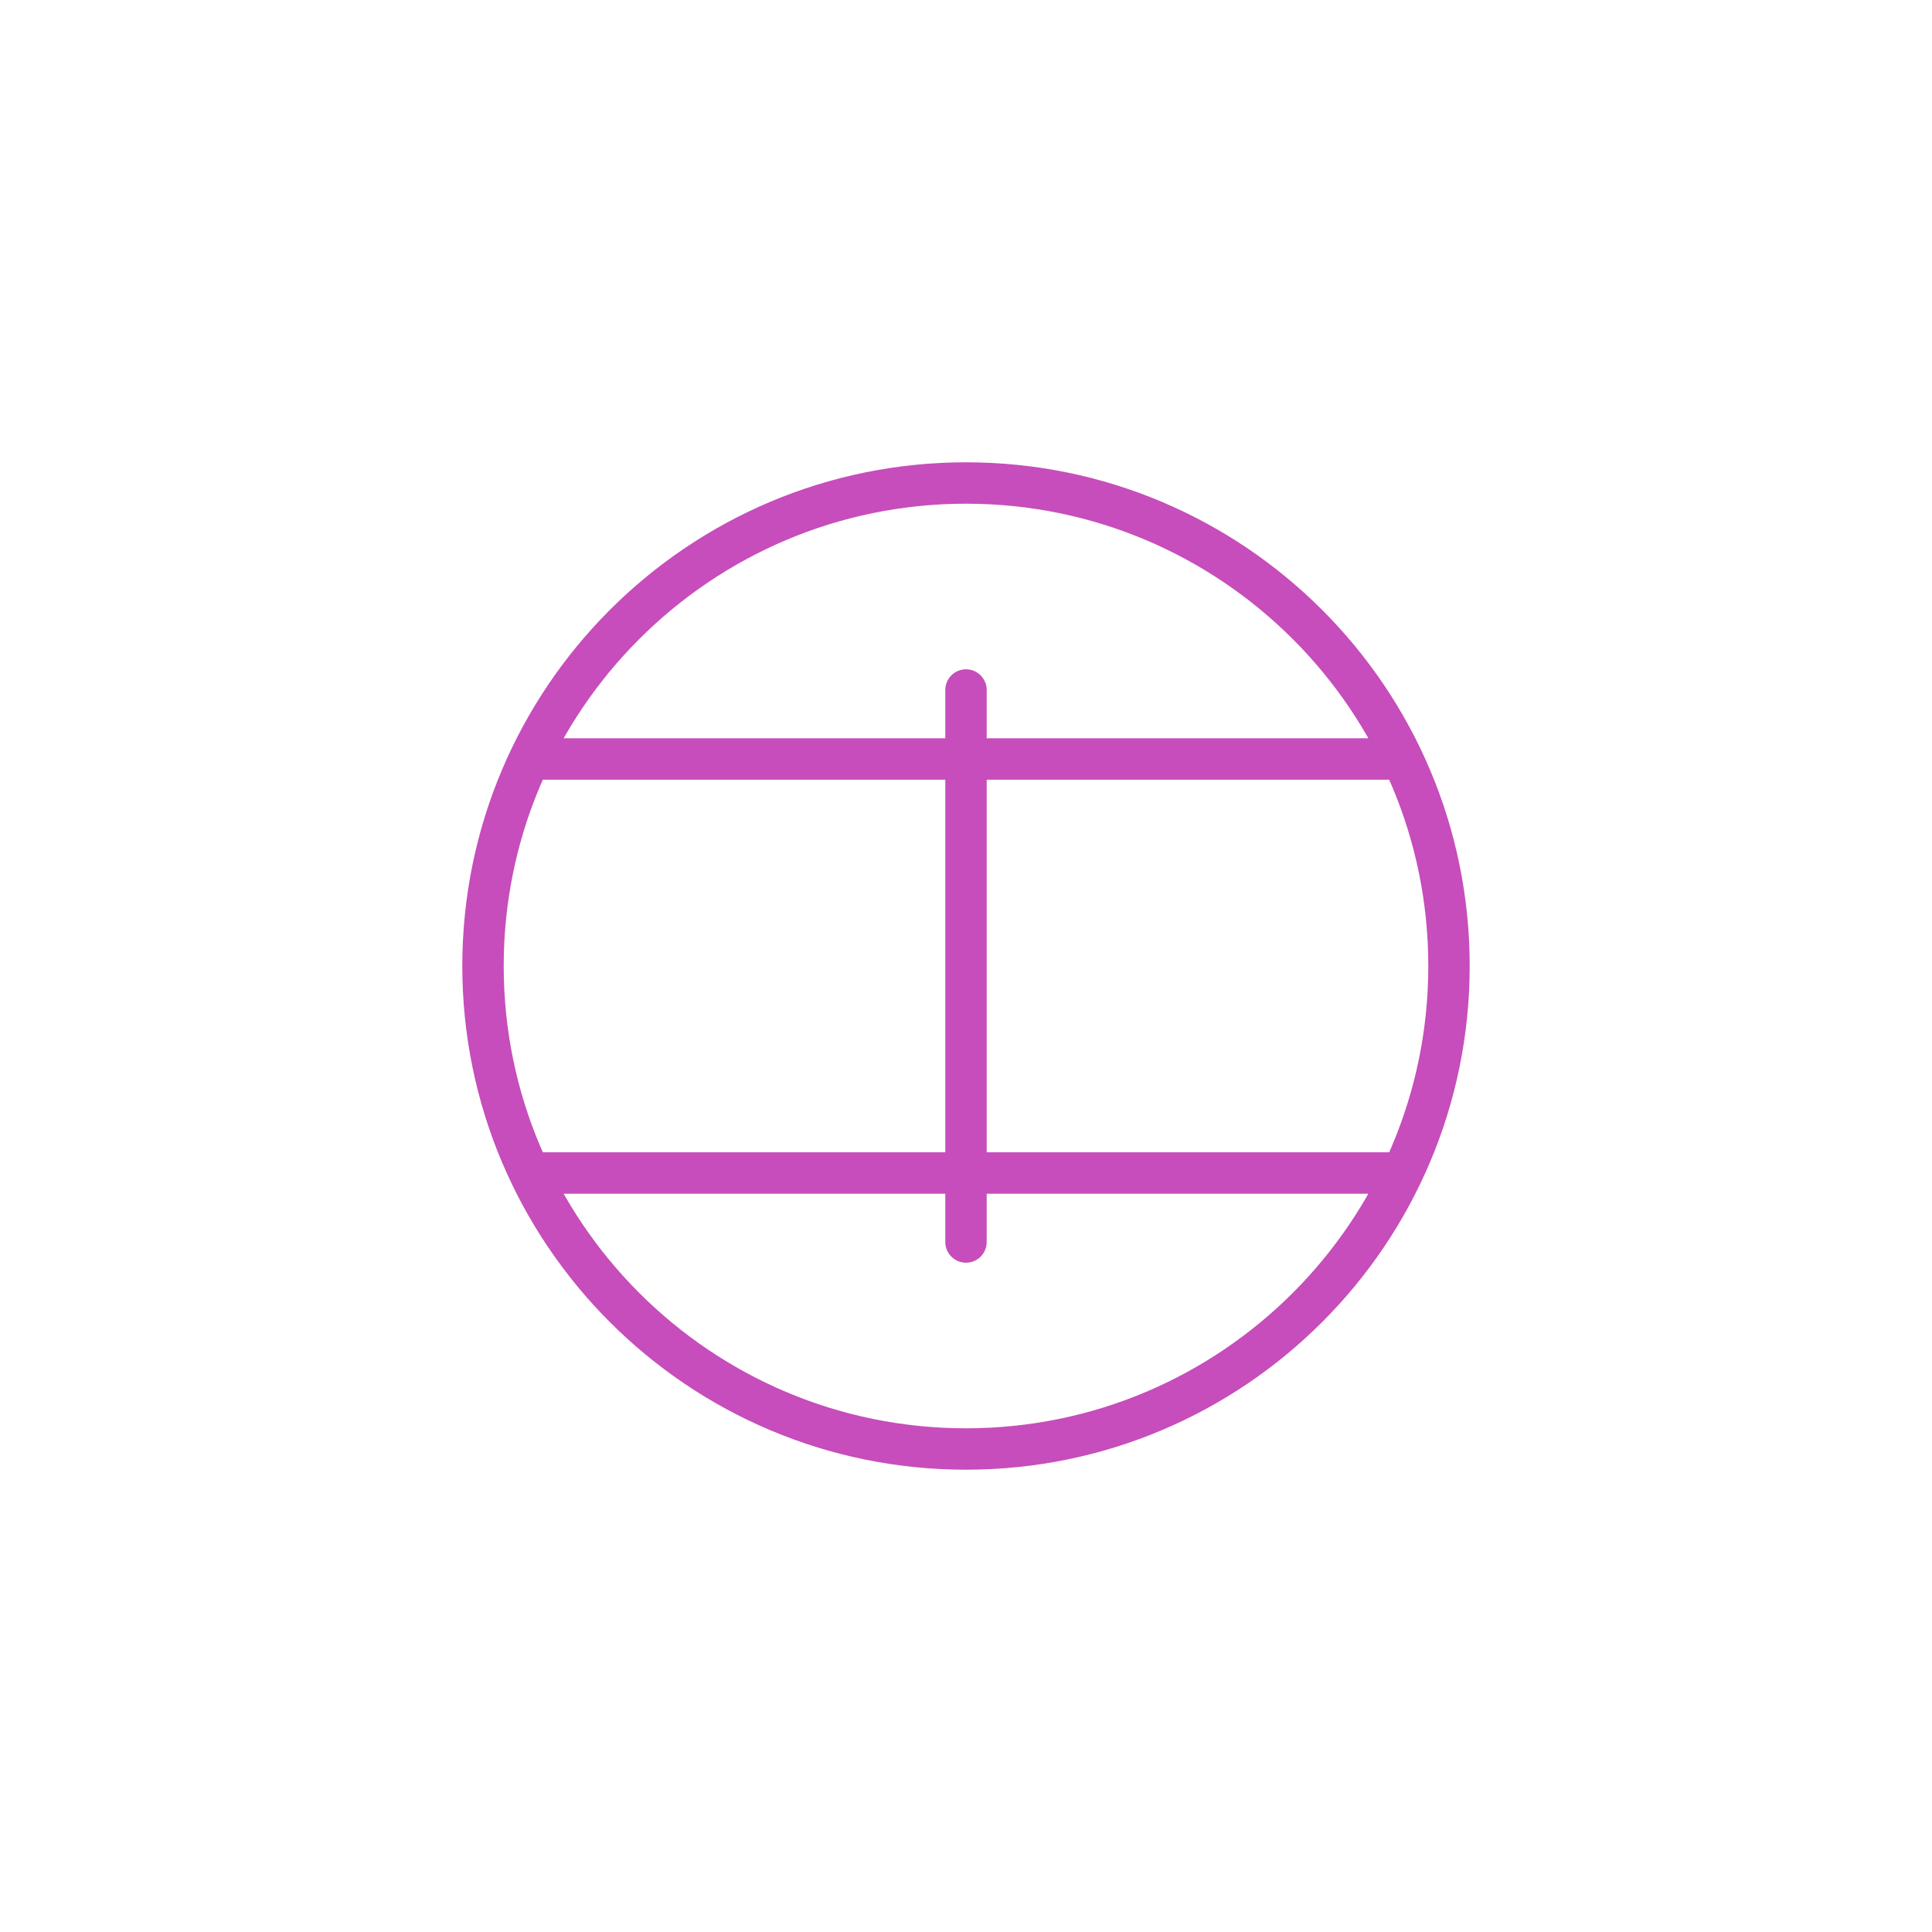 <?xml version="1.0" encoding="UTF-8" standalone="no"?>
<!DOCTYPE svg PUBLIC "-//W3C//DTD SVG 1.0//EN" "http://www.w3.org/TR/2001/REC-SVG-20010904/DTD/svg10.dtd">
<svg xmlns:svg="http://www.w3.org/2000/svg" xmlns="http://www.w3.org/2000/svg" version="1.0" width="140" height="140" id="svg3121">
  <defs id="defs3123"/>
  <path d="M 105,70 C 105,89.32 89.32,105 70,105 C 50.68,105 35,89.32 35,70 C 35,50.68 50.68,35 70,35 C 89.32,35 105,50.68 105,70 z M 38.5,55 L 101.5,55 M 70,50 L 70,90 M 38.5,85 L 101.5,85" id="path3137" style="fill:none;stroke:#c64dbb;stroke-width:3;stroke-linecap:round;stroke-linejoin:round"/>
</svg>